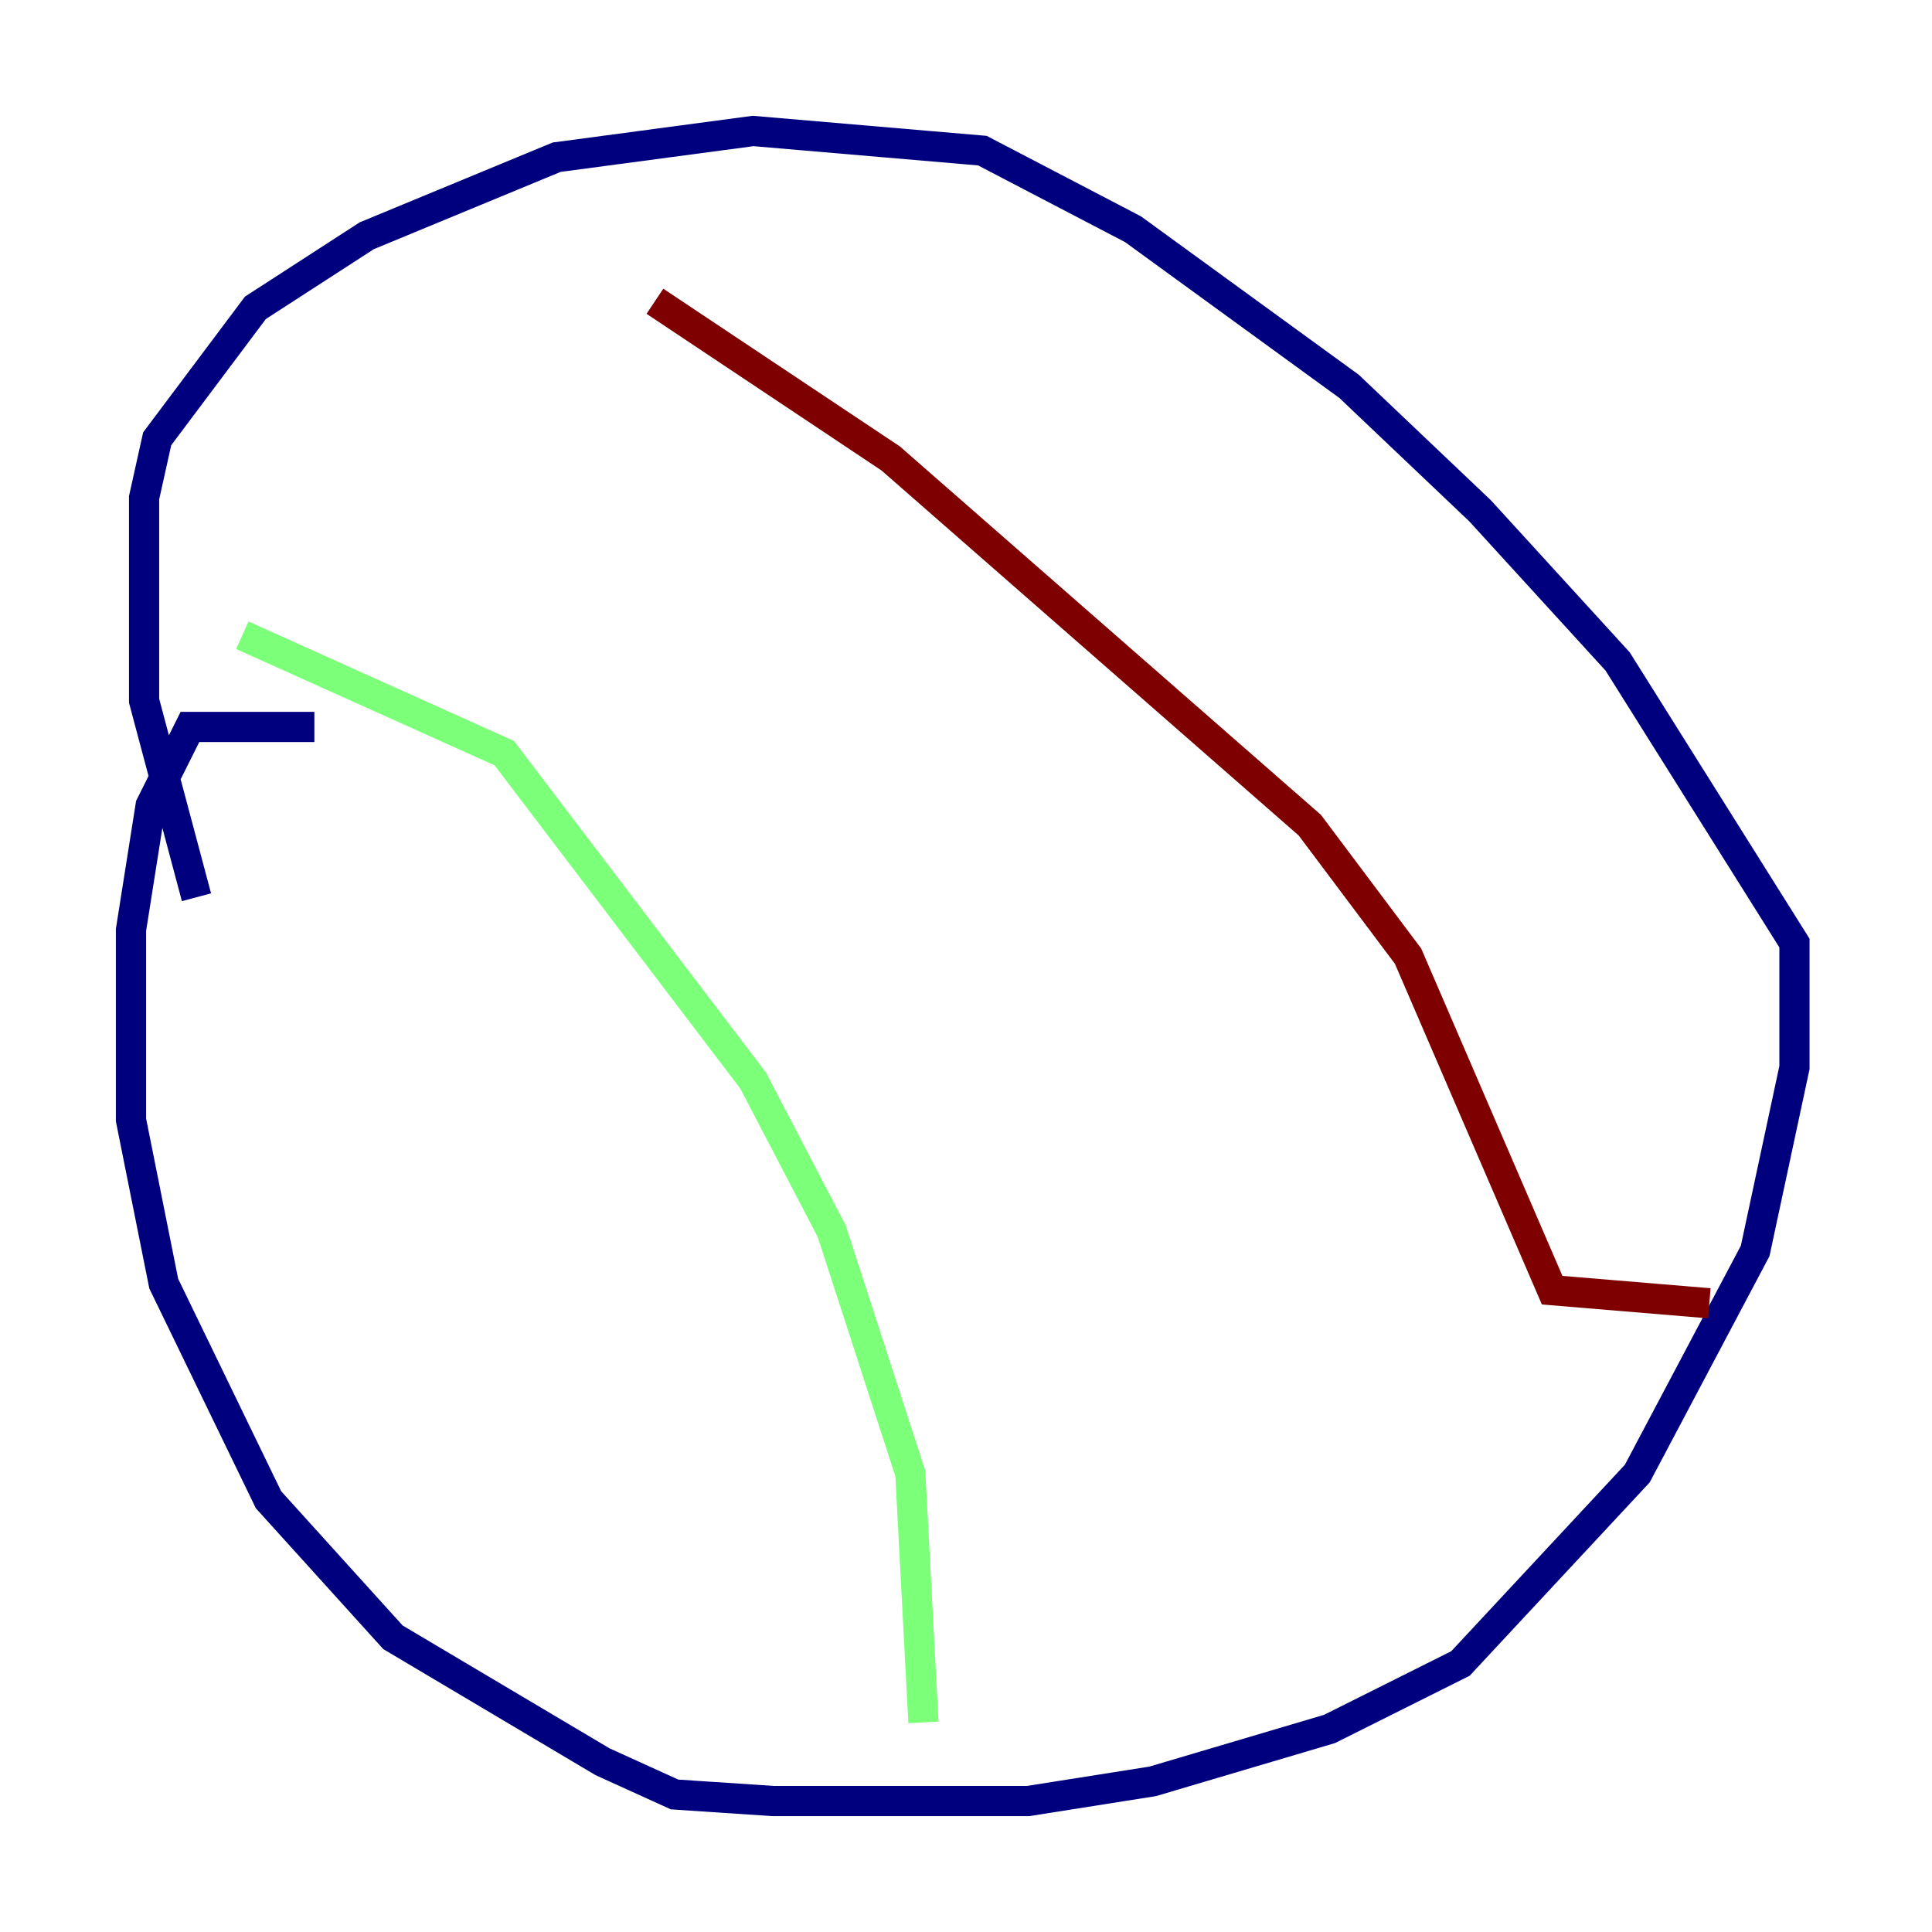 <?xml version="1.0" encoding="utf-8" ?>
<svg baseProfile="tiny" height="128" version="1.2" viewBox="0,0,128,128" width="128" xmlns="http://www.w3.org/2000/svg" xmlns:ev="http://www.w3.org/2001/xml-events" xmlns:xlink="http://www.w3.org/1999/xlink"><defs /><polyline fill="none" points="20.827,48.163 12.583,48.163 9.98,53.37 8.678,61.614 8.678,74.197 10.848,85.044 17.79,99.363 26.034,108.475 39.919,116.719 44.691,118.888 51.2,119.322 68.122,119.322 76.366,118.02 88.081,114.549 96.759,110.21 108.475,97.627 116.285,82.875 118.888,70.725 118.888,62.481 107.173,43.824 98.061,33.844 89.383,25.6 75.064,15.186 65.085,9.98 49.898,8.678 36.881,10.414 24.298,15.62 16.922,20.393 10.414,29.071 9.546,32.976 9.546,46.427 13.017,59.444" stroke="#00007f" stroke-width="2" /><polyline fill="none" points="16.054,42.088 33.41,49.898 49.898,71.593 55.105,81.573 60.312,97.627 61.18,114.115" stroke="#7cff79" stroke-width="2" /><polyline fill="none" points="43.39,19.959 59.01,30.373 86.78,54.671 93.288,63.349 102.834,85.478 113.248,86.346" stroke="#7f0000" stroke-width="2" /></svg>